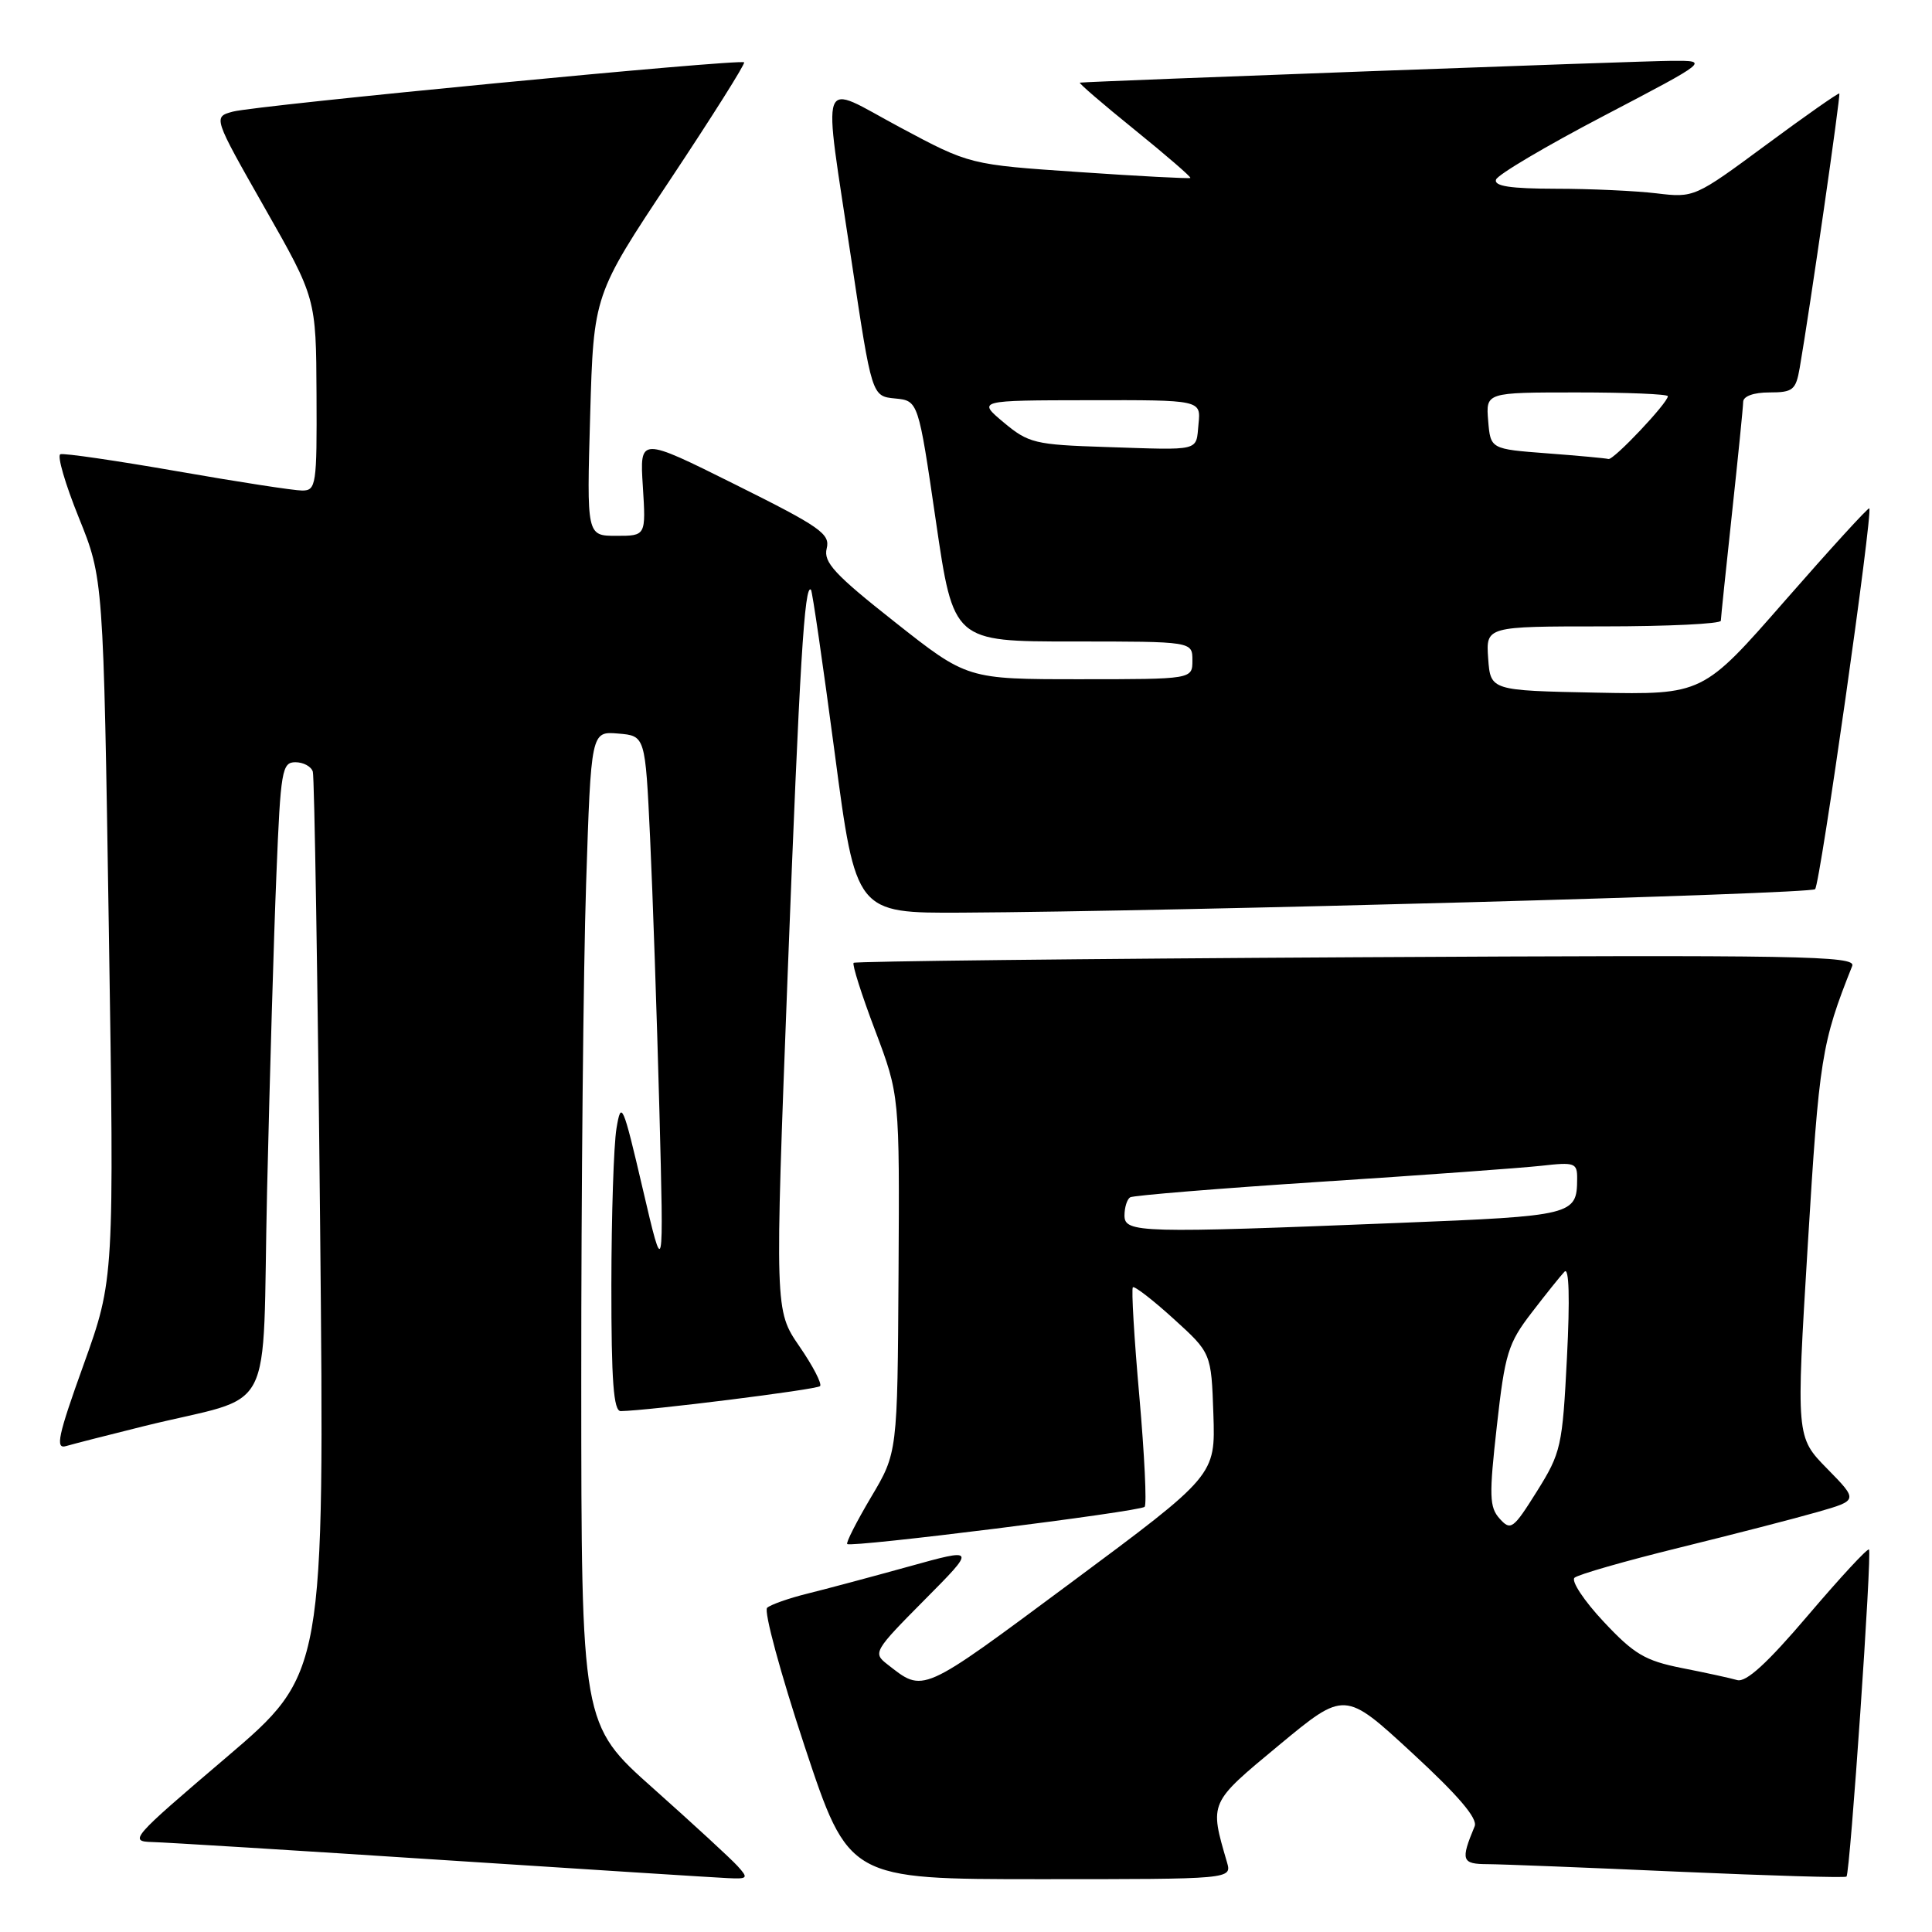 <?xml version="1.0" encoding="UTF-8" standalone="no"?>
<!DOCTYPE svg PUBLIC "-//W3C//DTD SVG 1.1//EN" "http://www.w3.org/Graphics/SVG/1.1/DTD/svg11.dtd" >
<svg xmlns="http://www.w3.org/2000/svg" xmlns:xlink="http://www.w3.org/1999/xlink" version="1.1" viewBox="0 0 256 256">
 <g >
 <path fill="currentColor"
d=" M 97.72 247.25 C 96.85 246.29 91.84 241.68 86.59 237.00 C 77.03 228.50 77.03 228.50 77.02 183.00 C 77.01 157.97 77.30 128.36 77.66 117.20 C 78.32 96.90 78.32 96.90 81.91 97.20 C 85.50 97.50 85.50 97.50 86.14 111.00 C 86.49 118.42 87.04 134.62 87.37 147.00 C 87.96 169.50 87.96 169.50 85.16 157.50 C 82.54 146.27 82.31 145.76 81.69 149.50 C 81.32 151.70 81.02 161.04 81.01 170.25 C 81.00 183.00 81.30 186.99 82.25 186.98 C 85.92 186.92 108.21 184.13 108.66 183.67 C 108.95 183.38 107.72 181.00 105.92 178.39 C 102.66 173.64 102.66 173.64 104.37 129.07 C 105.96 87.84 106.60 77.23 107.46 78.15 C 107.64 78.34 109.05 88.06 110.60 99.75 C 113.41 121.00 113.41 121.00 127.45 120.93 C 156.05 120.77 239.86 118.47 240.51 117.82 C 241.18 117.16 248.19 67.85 247.69 67.36 C 247.55 67.22 242.53 72.72 236.53 79.58 C 225.63 92.05 225.63 92.05 211.56 91.78 C 197.50 91.50 197.50 91.50 197.19 87.25 C 196.89 83.00 196.89 83.00 212.44 83.00 C 221.00 83.00 228.01 82.66 228.02 82.25 C 228.03 81.84 228.70 75.42 229.50 68.00 C 230.30 60.58 230.97 53.94 230.98 53.25 C 230.99 52.50 232.37 52.00 234.45 52.00 C 237.57 52.00 237.96 51.68 238.47 48.75 C 239.83 40.89 243.91 12.58 243.72 12.39 C 243.60 12.28 239.23 15.34 234.01 19.20 C 224.59 26.16 224.47 26.22 219.51 25.62 C 216.75 25.29 210.75 25.01 206.17 25.01 C 200.14 25.00 197.94 24.67 198.23 23.80 C 198.45 23.14 204.90 19.33 212.57 15.32 C 226.50 8.03 226.50 8.03 221.50 8.06 C 217.60 8.07 144.82 10.76 143.09 10.95 C 142.87 10.98 146.12 13.78 150.33 17.18 C 154.53 20.58 157.86 23.46 157.73 23.58 C 157.61 23.69 150.97 23.35 143.00 22.80 C 128.50 21.82 128.50 21.82 119.25 16.87 C 108.29 11.01 109.01 9.04 112.82 34.50 C 115.52 52.50 115.52 52.50 118.60 52.80 C 121.68 53.10 121.68 53.10 124.01 69.05 C 126.34 85.00 126.34 85.00 142.17 85.00 C 158.00 85.00 158.00 85.00 158.00 87.50 C 158.00 90.00 158.00 90.00 143.08 90.00 C 128.16 90.00 128.16 90.00 118.58 82.43 C 110.59 76.13 109.09 74.50 109.54 72.68 C 110.03 70.74 108.71 69.82 97.42 64.20 C 84.76 57.89 84.76 57.89 85.18 64.45 C 85.59 71.00 85.59 71.00 81.67 71.00 C 77.74 71.00 77.74 71.00 78.20 55.03 C 78.66 39.06 78.66 39.06 88.79 23.83 C 94.36 15.45 98.78 8.44 98.60 8.26 C 98.11 7.77 33.92 13.96 30.86 14.79 C 28.23 15.50 28.23 15.50 35.05 27.50 C 41.88 39.50 41.88 39.50 41.94 52.25 C 42.00 64.26 41.89 65.00 40.04 65.00 C 38.97 65.00 31.50 63.85 23.46 62.44 C 15.42 61.04 8.46 60.02 8.00 60.19 C 7.54 60.36 8.64 64.13 10.44 68.58 C 13.70 76.65 13.70 76.65 14.42 123.08 C 15.14 169.50 15.14 169.50 11.08 180.82 C 7.67 190.29 7.30 192.05 8.76 191.61 C 9.72 191.33 14.32 190.15 19.00 188.99 C 36.87 184.56 34.68 188.75 35.39 157.74 C 35.74 142.76 36.29 123.86 36.63 115.75 C 37.18 102.09 37.37 101.00 39.14 101.00 C 40.20 101.00 41.24 101.56 41.45 102.25 C 41.66 102.94 42.10 130.11 42.42 162.64 C 43.00 221.77 43.00 221.77 29.96 232.89 C 17.39 243.59 17.03 244.00 20.20 244.08 C 22.02 244.13 39.25 245.19 58.50 246.45 C 77.75 247.70 94.81 248.79 96.40 248.86 C 99.11 248.99 99.20 248.88 97.72 247.25 Z  M 162.58 246.75 C 160.25 238.77 160.17 238.96 169.49 231.23 C 178.18 224.03 178.18 224.03 187.10 232.26 C 193.23 237.91 195.83 240.96 195.40 241.99 C 193.51 246.53 193.68 247.00 197.13 247.01 C 198.99 247.02 210.37 247.47 222.42 248.01 C 234.48 248.54 244.49 248.84 244.67 248.66 C 245.15 248.18 248.07 205.73 247.65 205.32 C 247.45 205.12 243.83 209.04 239.58 214.03 C 234.17 220.39 231.37 222.95 230.19 222.62 C 229.26 222.35 225.95 221.63 222.84 221.02 C 217.97 220.05 216.51 219.18 212.47 214.86 C 209.88 212.10 208.16 209.48 208.63 209.06 C 209.11 208.63 215.35 206.84 222.50 205.08 C 229.65 203.32 237.91 201.19 240.86 200.34 C 246.22 198.80 246.22 198.80 242.10 194.60 C 237.99 190.41 237.99 190.41 239.54 164.96 C 241.05 140.14 241.36 138.21 245.43 127.99 C 245.96 126.65 238.57 126.52 179.77 126.84 C 143.32 127.04 113.32 127.38 113.11 127.58 C 112.89 127.78 114.17 131.82 115.96 136.54 C 119.20 145.13 119.20 145.13 119.06 168.81 C 118.92 192.50 118.92 192.50 115.42 198.38 C 113.50 201.62 112.08 204.41 112.26 204.59 C 112.75 205.09 151.03 200.30 151.67 199.66 C 151.97 199.36 151.65 192.78 150.97 185.03 C 150.28 177.29 149.90 170.78 150.11 170.57 C 150.32 170.37 152.75 172.24 155.50 174.74 C 160.50 179.28 160.50 179.28 160.78 187.39 C 161.05 195.50 161.05 195.50 141.90 209.72 C 121.83 224.61 122.45 224.33 117.54 220.50 C 115.65 219.03 115.83 218.72 122.47 212.03 C 129.36 205.09 129.36 205.09 120.43 207.57 C 115.52 208.93 109.47 210.55 107.00 211.16 C 104.53 211.77 102.12 212.62 101.65 213.04 C 101.18 213.46 103.42 221.73 106.62 231.40 C 112.46 249.00 112.46 249.00 137.85 249.00 C 163.23 249.00 163.23 249.00 162.58 246.75 Z  M 205.00 60.07 C 197.50 59.50 197.50 59.50 197.19 55.75 C 196.88 52.00 196.88 52.00 208.94 52.00 C 215.57 52.00 221.00 52.22 221.00 52.50 C 221.00 53.38 213.79 61.01 213.13 60.82 C 212.79 60.72 209.12 60.38 205.00 60.07 Z  M 146.50 59.23 C 137.14 58.93 136.28 58.72 133.00 55.98 C 129.50 53.05 129.50 53.05 144.31 53.03 C 159.13 53.00 159.13 53.00 158.81 56.17 C 158.45 59.86 159.30 59.65 146.50 59.23 Z  M 198.72 201.24 C 197.34 199.71 197.30 198.22 198.34 188.95 C 199.41 179.35 199.83 177.99 202.94 173.95 C 204.82 171.50 206.78 169.05 207.31 168.50 C 207.91 167.87 208.03 172.04 207.63 179.87 C 207.03 191.67 206.85 192.49 203.65 197.61 C 200.51 202.62 200.18 202.86 198.72 201.24 Z  M 149.00 161.06 C 149.00 159.99 149.34 158.91 149.75 158.65 C 150.17 158.40 161.53 157.47 175.00 156.59 C 188.48 155.72 201.64 154.76 204.25 154.47 C 208.69 153.97 209.00 154.08 208.98 156.22 C 208.95 161.00 208.50 161.12 185.39 162.04 C 151.04 163.42 149.00 163.37 149.00 161.06 Z "/>
</g>
</svg>